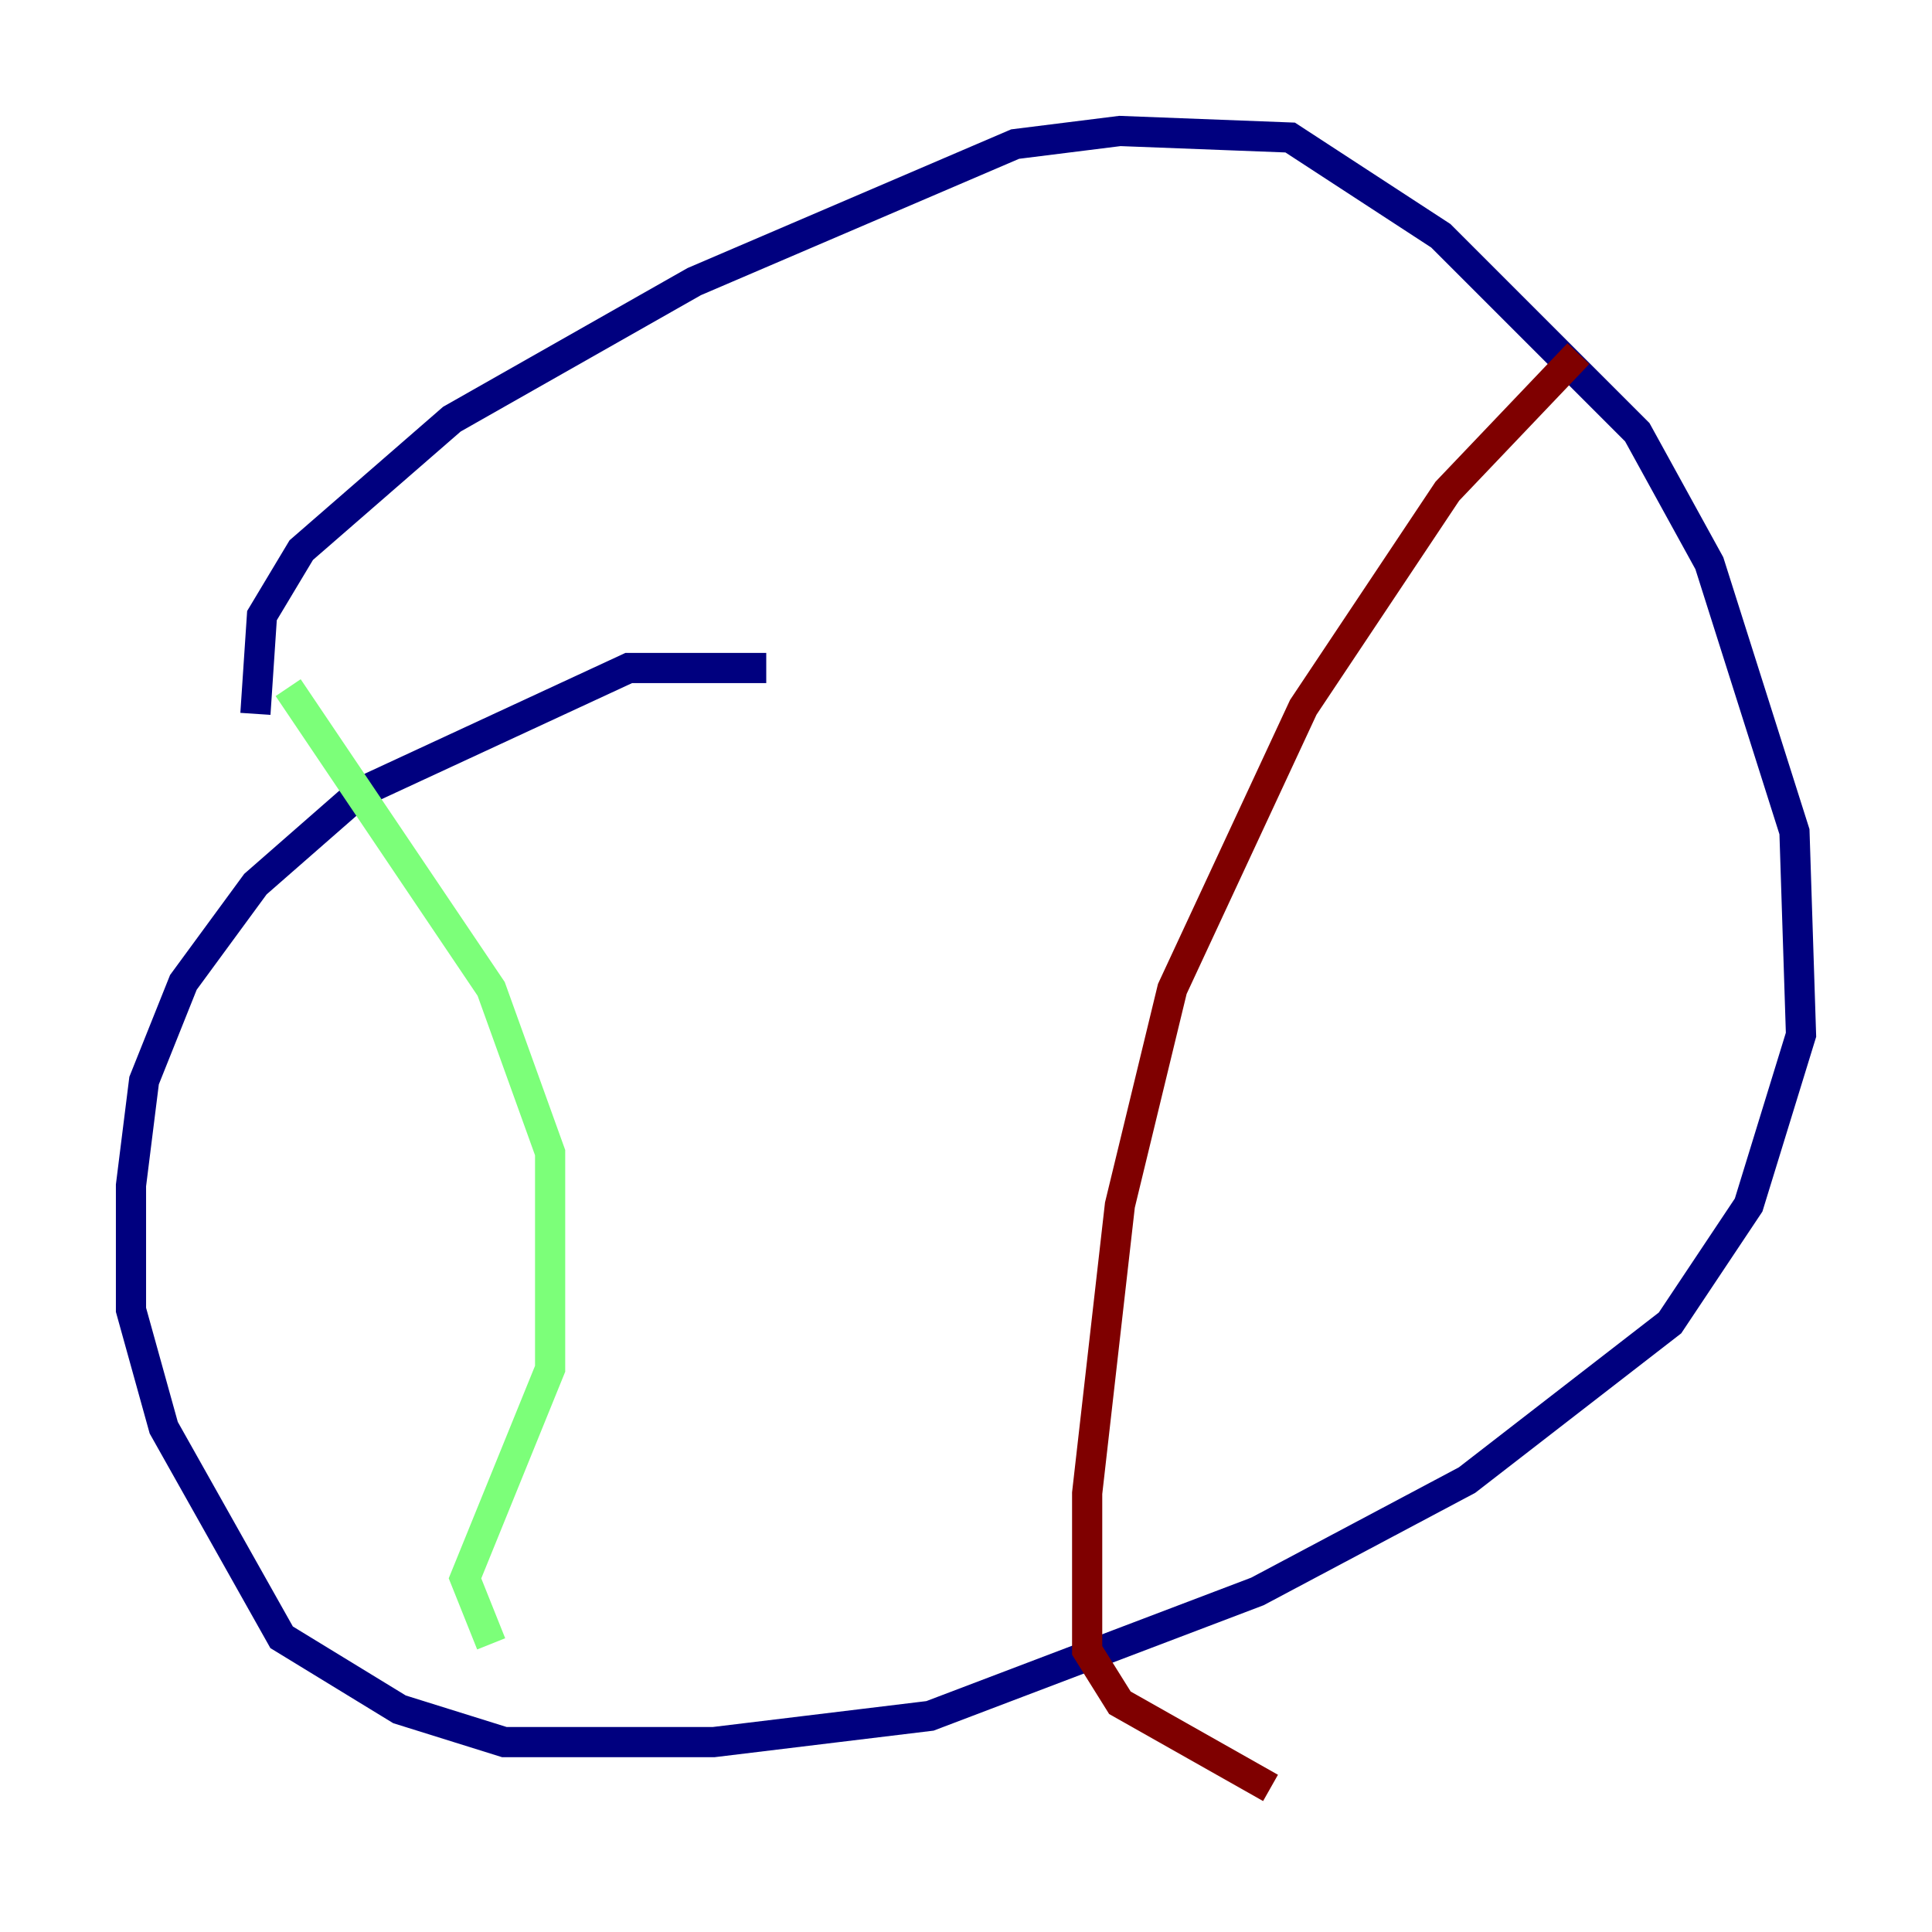 <?xml version="1.0" encoding="utf-8" ?>
<svg baseProfile="tiny" height="128" version="1.2" viewBox="0,0,128,128" width="128" xmlns="http://www.w3.org/2000/svg" xmlns:ev="http://www.w3.org/2001/xml-events" xmlns:xlink="http://www.w3.org/1999/xlink"><defs /><polyline fill="none" points="50.766,44.258 41.654,44.258 23.864,52.502 16.922,58.576 12.149,65.085 9.546,71.593 8.678,78.536 8.678,86.78 10.848,94.59 18.658,108.475 26.468,113.248 33.41,115.417 47.295,115.417 61.614,113.681 83.308,105.437 97.193,98.061 110.644,87.647 115.851,79.837 119.322,68.556 118.888,55.105 113.248,37.315 108.475,28.637 95.458,15.62 85.478,9.112 74.197,8.678 67.254,9.546 45.993,18.658 29.939,27.77 19.959,36.447 17.356,40.786 16.922,47.295" stroke="#00007f" stroke-width="2" /><polyline fill="none" points="19.091,45.559 32.542,65.519 36.447,76.366 36.447,90.685 30.807,104.57 32.542,108.909" stroke="#7cff79" stroke-width="2" /><polyline fill="none" points="104.57,23.43 95.891,32.542 86.346,46.861 77.668,65.519 74.197,79.837 72.027,98.929 72.027,109.342 74.197,112.814 84.176,118.454" stroke="#7f0000" stroke-width="2" /></svg>